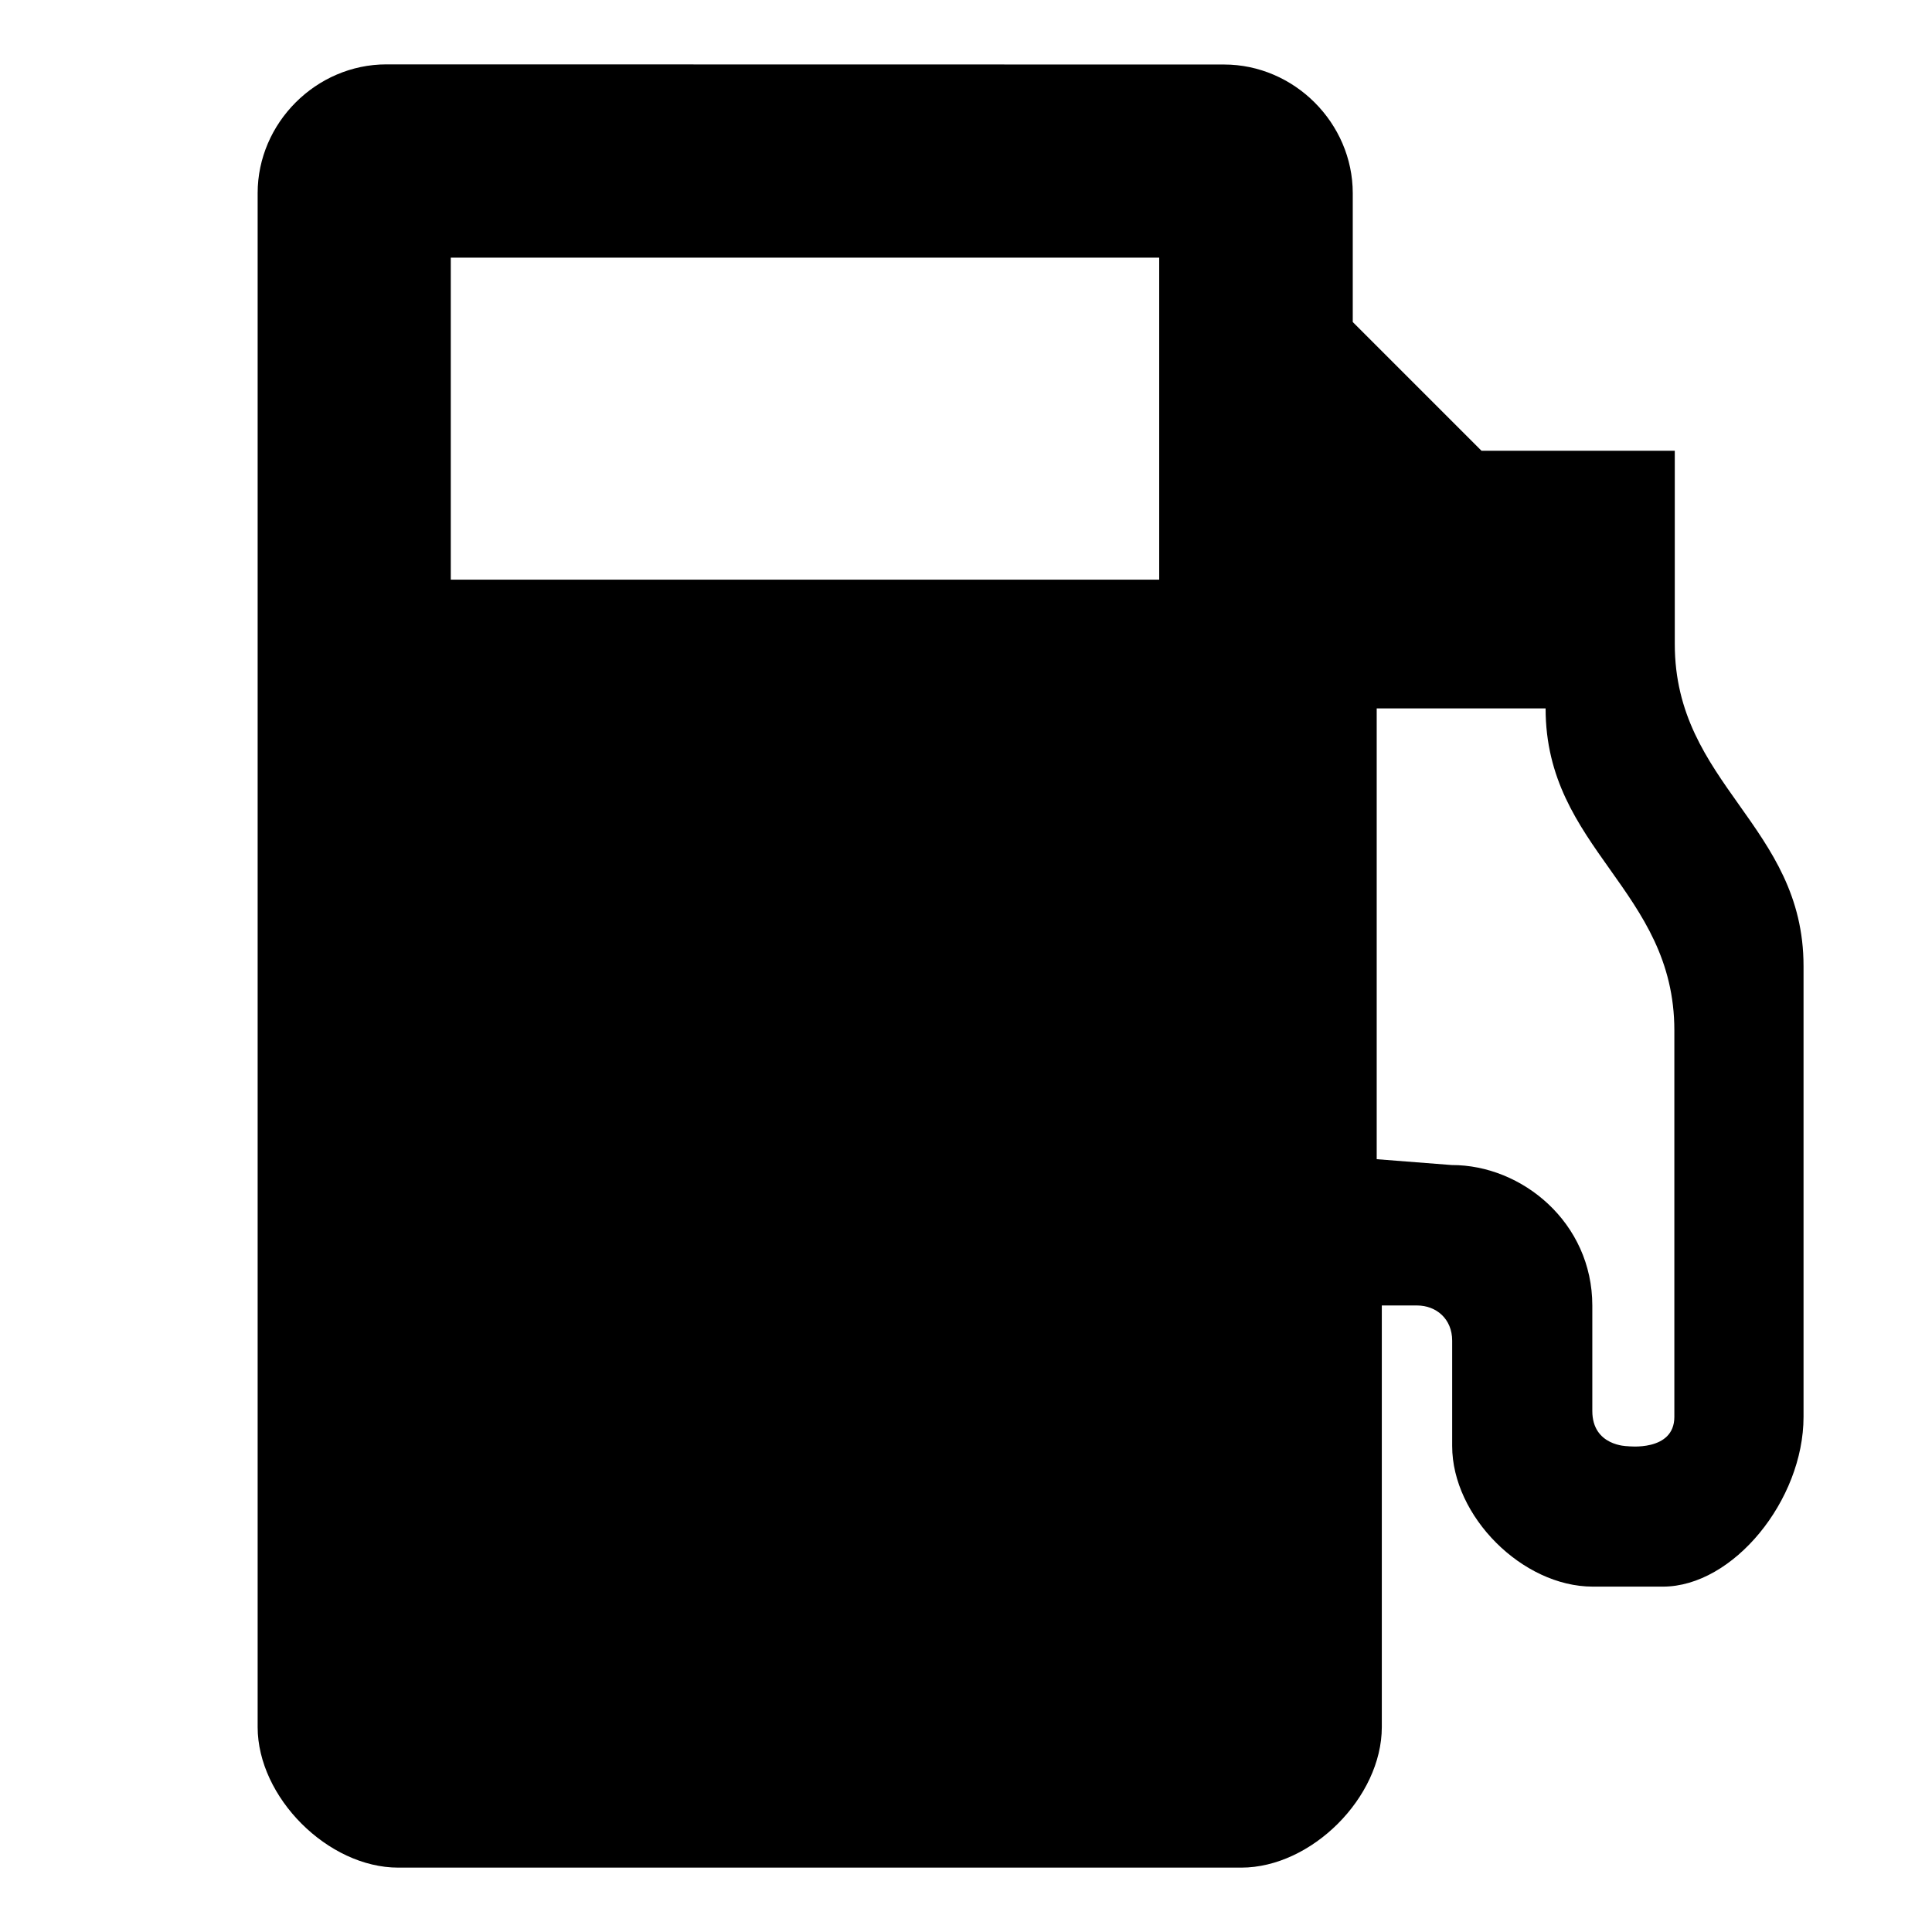 <?xml version="1.0" encoding="UTF-8" standalone="no"?>
<!-- Created with Inkscape (http://www.inkscape.org/) -->

<svg
   xmlns:dc="http://purl.org/dc/elements/1.1/"
   xmlns:cc="http://creativecommons.org/ns#"
   xmlns:rdf="http://www.w3.org/1999/02/22-rdf-syntax-ns#"
   xmlns:svg="http://www.w3.org/2000/svg"
   xmlns="http://www.w3.org/2000/svg"
   xmlns:sodipodi="http://sodipodi.sourceforge.net/DTD/sodipodi-0.dtd"
   xmlns:inkscape="http://www.inkscape.org/namespaces/inkscape"
   version="1.1"
   width="15"
   height="15"
   id="svg4619"
   inkscape:version="0.91 r13725"
   sodipodi:docname="fuel-15.svg"
   viewBox="0 0 13.235 13.235">
  <sodipodi:namedview
     pagecolor="#ffffff"
     bordercolor="#666666"
     borderopacity="1"
     objecttolerance="10"
     gridtolerance="10"
     guidetolerance="10"
     inkscape:pageopacity="0"
     inkscape:pageshadow="2"
     inkscape:window-width="910"
     inkscape:window-height="709"
     id="namedview3406"
     inkscape:document-units="px"
     showgrid="true"
     inkscape:zoom="22.533333"
     inkscape:cx="5.647234"
     inkscape:cy="9.2802501"
     inkscape:current-layer="svg4619"
     inkscape:snap-bbox="true"
     inkscape:bbox-nodes="true"
     inkscape:bbox-paths="true"
     inkscape:snap-bbox-edge-midpoints="true"
     inkscape:snap-intersection-paths="true"
     inkscape:object-nodes="true"
     inkscape:snap-smooth-nodes="true"
     inkscape:window-x="0"
     inkscape:window-y="0"
     inkscape:window-maximized="0">
    <inkscape:grid
       type="xygrid"
       id="grid3333"
       spacingx="0.441"
       spacingy="0.441"
       color="#ff0000"
       opacity="0.125"
       empspacing="2" />
  </sodipodi:namedview>
  <defs
     id="defs4621" />
  <path
     style="fill:#000000;fill-opacity:1"
     d="m 2.647,0.441 c -0.481,0 -0.882,0.401 -0.882,0.882 l 0,10.508 c 0,0.481 0.481,0.963 0.963,0.963 l 5.775,0 c 0.481,0 0.963,-0.481 0.963,-0.963 l 0,-2.888 0.241,0 c 0.132,0 0.241,0.092 0.241,0.241 l 0,0.722 c 0,0.481 0.481,0.963 0.963,0.963 l 0.481,0 c 0.481,0 0.963,-0.592 0.963,-1.163 l 0,-3.088 c 0,-0.963 -0.882,-1.244 -0.882,-2.206 l 0,-1.324 -1.324,-3e-7 -0.882,-0.882 0,-0.882 c 0,-0.481 -0.401,-0.882 -0.882,-0.882 z m 0.441,1.324 4.853,0 0,2.206 -4.853,0 z m 6.343,3.088 1.157,0 c 0,0.963 0.882,1.243 0.882,2.206 l 0,2.647 c 0,0.241 -0.321,0.201 -0.321,0.201 0,0 -0.241,0 -0.241,-0.241 l 0,-0.722 c 0,-0.568 -0.481,-0.964 -0.963,-0.963 L 9.431,7.941 Z"
     inkscape:connector-curvature="0"
     id="rect7223-2-4-9-4-2-3"
     sodipodi:nodetypes="cssssscsssssssscccscccccccscssccsccs" />
</svg>
